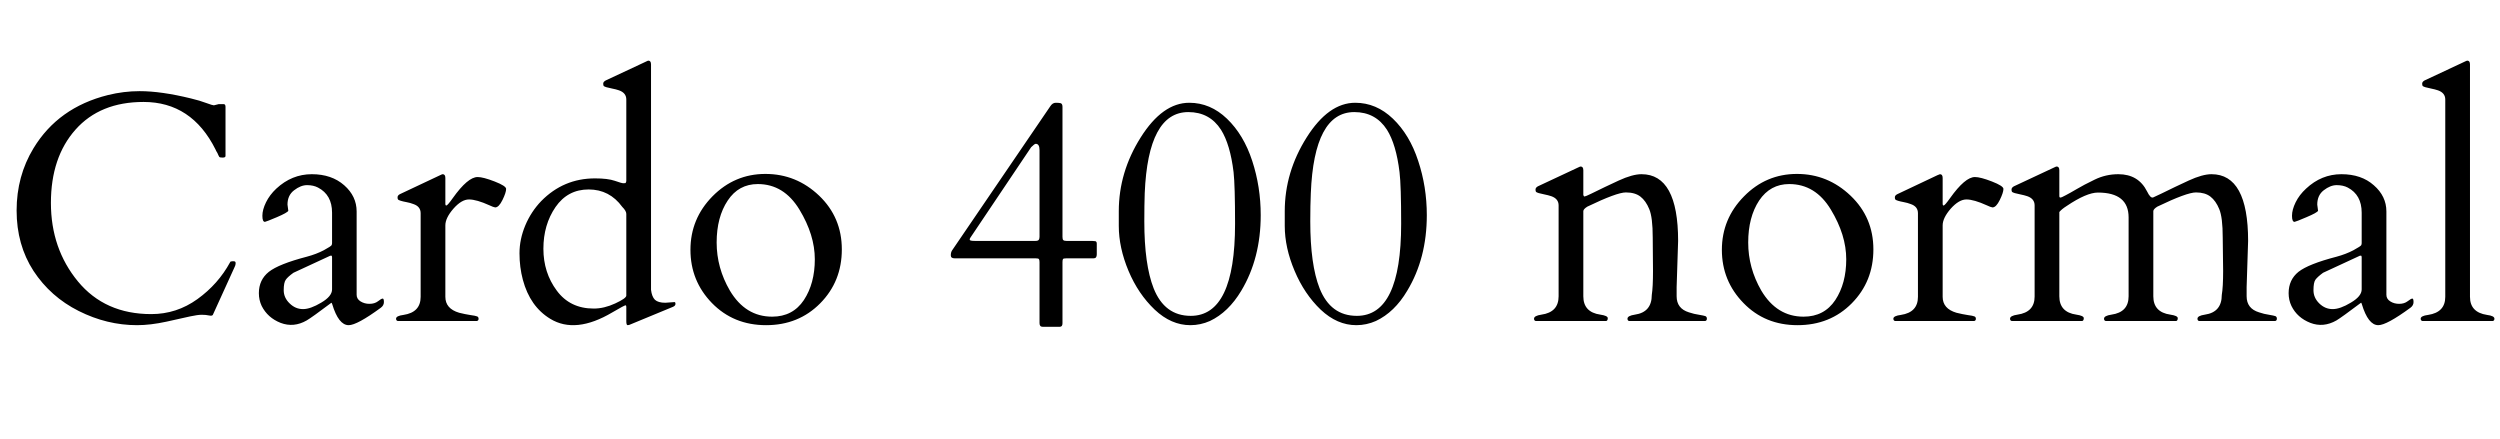 <svg xmlns="http://www.w3.org/2000/svg" xmlns:xlink="http://www.w3.org/1999/xlink" width="185.133" height="32.496"><path fill="black" d="M17.38 19.76L15.76 23.32Q15.70 23.41 15.47 23.36Q15.25 23.31 14.94 23.31Q14.64 23.31 14.08 23.43Q13.52 23.55 12.33 23.82Q11.13 24.08 10.15 24.08L10.15 24.08Q7.92 24.08 5.83 23.03Q3.74 21.98 2.48 20.06Q1.23 18.13 1.23 15.59Q1.23 13.04 2.48 10.98L2.48 10.98Q4.31 7.96 7.99 7.04L7.99 7.04Q9.16 6.75 10.34 6.75L10.34 6.75Q11.94 6.75 14.14 7.29L14.14 7.29Q14.81 7.45 15.28 7.63Q15.74 7.80 15.84 7.80L15.84 7.80L16.20 7.71L16.56 7.71Q16.70 7.71 16.70 7.91L16.70 7.91L16.70 11.55Q16.70 11.67 16.49 11.67Q16.28 11.67 16.24 11.62Q16.21 11.57 16.17 11.49Q16.14 11.41 16.10 11.33Q16.05 11.25 16.01 11.18Q15.97 11.11 15.96 11.07L15.96 11.07Q14.20 7.55 10.63 7.55L10.63 7.55Q7.41 7.55 5.59 9.60Q3.77 11.65 3.77 15.03Q3.77 18.41 5.77 20.84Q7.77 23.26 11.20 23.26L11.20 23.26Q13.08 23.26 14.62 22.15Q16.16 21.04 17.04 19.42L17.04 19.42Q17.06 19.35 17.18 19.35L17.18 19.35L17.33 19.35Q17.45 19.35 17.45 19.49Q17.45 19.63 17.38 19.76L17.38 19.76ZM26.41 21.83Q26.41 22.14 26.70 22.32Q26.99 22.50 27.36 22.50Q27.74 22.50 27.99 22.31Q28.24 22.11 28.34 22.11Q28.43 22.11 28.43 22.37Q28.43 22.62 28.20 22.79L28.20 22.79Q26.44 24.08 25.82 24.08L25.82 24.08Q25.07 24.08 24.60 22.52L24.60 22.52Q24.56 22.41 24.54 22.42L24.54 22.42Q23.09 23.51 22.71 23.73L22.71 23.73Q21.75 24.28 20.78 23.91Q19.82 23.53 19.38 22.66L19.38 22.66Q19.17 22.22 19.17 21.71L19.17 21.71Q19.17 20.72 19.91 20.13Q20.65 19.55 22.72 19.01L22.72 19.01Q23.43 18.82 23.98 18.53Q24.53 18.23 24.56 18.15Q24.59 18.07 24.59 18L24.59 18L24.59 15.75Q24.59 14.43 23.55 13.89L23.55 13.89Q23.21 13.71 22.74 13.71Q22.27 13.71 21.78 14.09Q21.29 14.46 21.29 15.15L21.29 15.15L21.35 15.61Q21.28 15.75 20.51 16.08Q19.73 16.41 19.62 16.43L19.62 16.43Q19.43 16.43 19.43 15.98Q19.43 15.53 19.70 14.98Q19.97 14.43 20.46 13.97L20.46 13.97Q21.61 12.90 23.09 12.90Q24.56 12.90 25.49 13.72Q26.41 14.53 26.41 15.66L26.41 15.66L26.41 21.83ZM21.01 21.49Q21.01 22.05 21.45 22.47Q21.88 22.89 22.44 22.89Q22.99 22.89 23.79 22.41Q24.59 21.94 24.59 21.43L24.59 21.43L24.59 19.05Q24.59 18.93 24.53 18.93Q24.47 18.93 24.45 18.94L24.45 18.94L21.73 20.20Q21.30 20.51 21.16 20.72Q21.01 20.93 21.01 21.49ZM36.67 15.36L36.67 15.36Q36.53 15.34 36.26 15.21L36.26 15.21Q35.29 14.77 34.73 14.77Q34.18 14.77 33.58 15.45Q32.98 16.14 32.98 16.69L32.98 16.69L32.98 21.98Q32.98 22.86 34.00 23.16L34.00 23.16Q34.44 23.27 34.83 23.33Q35.21 23.38 35.33 23.43Q35.44 23.47 35.44 23.61Q35.44 23.74 35.32 23.77L35.32 23.77L29.45 23.77Q29.33 23.74 29.33 23.60L29.33 23.60Q29.33 23.39 29.88 23.32L29.88 23.32Q31.15 23.13 31.15 21.98L31.15 21.98L31.15 15.79Q31.15 15.29 30.61 15.11L30.61 15.11Q30.38 15.02 30.11 14.97Q29.84 14.92 29.68 14.87Q29.52 14.82 29.48 14.78Q29.44 14.74 29.44 14.61Q29.44 14.47 29.61 14.38L29.61 14.38L32.60 12.97Q32.74 12.90 32.78 12.90L32.78 12.90Q32.98 12.90 32.98 13.18L32.98 13.18L32.98 15.08Q32.98 15.22 33.05 15.22L33.05 15.22Q33.14 15.22 33.53 14.67L33.53 14.67Q34.64 13.11 35.37 13.11L35.37 13.11Q35.78 13.11 36.63 13.44Q37.48 13.77 37.48 13.99L37.48 13.99Q37.48 14.26 37.21 14.81Q36.94 15.36 36.67 15.36ZM45.53 13.39Q46.04 13.57 46.16 13.57Q46.28 13.57 46.31 13.56Q46.34 13.56 46.38 13.42L46.38 13.42L46.38 7.37Q46.38 6.88 45.84 6.69L45.84 6.69Q45.61 6.61 45.34 6.56Q45.07 6.50 44.91 6.46Q44.75 6.41 44.71 6.37Q44.67 6.33 44.67 6.19Q44.67 6.06 44.85 5.96L44.85 5.96L47.84 4.56Q47.98 4.49 48.01 4.49L48.01 4.49Q48.21 4.49 48.21 4.77L48.21 4.77L48.21 21.46Q48.27 21.97 48.50 22.20Q48.74 22.42 49.27 22.42L49.27 22.42L49.95 22.37Q50.02 22.37 50.02 22.51Q50.02 22.64 49.84 22.72L49.84 22.72L46.72 24.01Q46.58 24.08 46.48 24.08Q46.38 24.08 46.38 23.79L46.38 23.79L46.38 22.72Q46.38 22.61 46.32 22.61L46.32 22.61Q46.24 22.61 45.35 23.13L45.35 23.13Q42.62 24.75 40.75 23.61L40.75 23.61Q39.25 22.70 38.72 20.72L38.72 20.72Q38.47 19.79 38.47 18.76Q38.47 17.72 38.90 16.69Q39.33 15.67 40.08 14.89L40.08 14.89Q41.73 13.21 44.06 13.21L44.06 13.21Q45.01 13.21 45.53 13.39ZM40.24 18.42Q40.24 20.19 41.23 21.52Q42.21 22.85 43.97 22.85L43.97 22.85Q44.74 22.85 45.56 22.47Q46.38 22.09 46.38 21.89L46.38 21.89L46.38 15.84Q46.38 15.62 46.08 15.32L46.08 15.32Q45.14 14.03 43.59 14.03Q42.04 14.03 41.14 15.33Q40.24 16.64 40.24 18.42ZM51.13 18.50Q51.13 16.20 52.76 14.54Q54.40 12.88 56.68 12.88Q58.97 12.88 60.66 14.49Q62.34 16.10 62.34 18.47Q62.34 20.84 60.74 22.46Q59.14 24.08 56.73 24.08Q54.32 24.08 52.72 22.44Q51.13 20.80 51.13 18.50ZM54.05 21.52L54.05 21.52Q55.20 23.45 57.18 23.45L57.18 23.45Q58.71 23.45 59.53 22.22Q60.34 20.99 60.34 19.20Q60.34 17.40 59.20 15.52Q58.05 13.63 56.12 13.63L56.12 13.63Q54.70 13.63 53.89 14.85Q53.07 16.08 53.07 17.96Q53.07 19.84 54.05 21.52ZM76.68 19.13L70.69 19.13Q70.41 19.13 70.41 18.91Q70.41 18.69 70.50 18.55L70.50 18.55L77.77 7.88Q77.94 7.61 78.18 7.61Q78.41 7.61 78.54 7.64Q78.68 7.68 78.68 7.91L78.68 7.91L78.68 17.54Q78.68 17.73 78.74 17.78Q78.80 17.84 78.97 17.84L78.97 17.84L80.86 17.84Q80.99 17.84 81.11 17.86Q81.22 17.88 81.22 18.05L81.22 18.05L81.22 18.84Q81.22 19.13 80.99 19.13L80.99 19.13L78.98 19.13Q78.76 19.13 78.72 19.18Q78.68 19.24 78.68 19.41L78.68 19.41L78.68 23.94Q78.68 24.20 78.48 24.20L78.48 24.20L77.21 24.20Q76.98 24.20 76.98 23.93L76.98 23.93L76.98 19.41Q76.98 19.24 76.93 19.18Q76.88 19.13 76.68 19.13L76.68 19.13ZM76.98 17.53L76.98 11.11Q76.98 10.65 76.70 10.65L76.70 10.65Q76.61 10.65 76.36 10.90L76.36 10.90L71.86 17.60Q71.81 17.66 71.81 17.75Q71.81 17.84 72.18 17.84L72.18 17.84L76.68 17.84Q76.88 17.84 76.93 17.75Q76.98 17.67 76.98 17.53L76.98 17.53ZM82.85 16.73L82.85 15.64Q82.85 12.75 84.47 10.18Q86.09 7.61 88.07 7.61L88.07 7.61Q89.63 7.61 90.86 8.79Q92.10 9.98 92.73 11.91Q93.36 13.83 93.36 15.93L93.36 15.93Q93.36 19.13 91.92 21.53L91.92 21.53Q90.97 23.12 89.60 23.77L89.60 23.77Q88.90 24.08 88.15 24.08L88.15 24.08Q86.73 24.08 85.51 22.93Q84.29 21.77 83.57 20.06Q82.85 18.34 82.85 16.73L82.85 16.73ZM88.18 23.39L88.18 23.39Q91.46 23.39 91.46 16.58L91.46 16.58Q91.46 13.73 91.35 12.75L91.35 12.75Q91.10 10.69 90.42 9.61L90.42 9.61Q89.58 8.30 88.00 8.30L88.00 8.30Q85.02 8.30 84.77 14.31L84.77 14.31Q84.74 15.18 84.74 16.39L84.74 16.39Q84.74 19.59 85.43 21.35L85.43 21.35Q86.24 23.39 88.18 23.39ZM95.14 16.73L95.14 15.64Q95.14 12.75 96.76 10.18Q98.38 7.61 100.36 7.61L100.36 7.61Q101.92 7.61 103.15 8.79Q104.39 9.98 105.02 11.91Q105.66 13.83 105.66 15.93L105.66 15.93Q105.66 19.13 104.21 21.53L104.21 21.53Q103.27 23.12 101.89 23.77L101.89 23.77Q101.19 24.08 100.44 24.08L100.44 24.08Q99.02 24.08 97.80 22.93Q96.59 21.77 95.87 20.06Q95.14 18.34 95.14 16.73L95.14 16.73ZM100.48 23.39L100.48 23.39Q103.76 23.39 103.76 16.58L103.76 16.58Q103.76 13.73 103.64 12.75L103.64 12.75Q103.39 10.69 102.71 9.61L102.71 9.61Q101.87 8.30 100.29 8.30L100.29 8.30Q97.31 8.30 97.07 14.31L97.07 14.31Q97.03 15.18 97.03 16.39L97.03 16.39Q97.03 19.59 97.72 21.35L97.72 21.35Q98.53 23.39 100.48 23.39ZM122.41 20.07L122.41 20.07L122.39 17.60Q122.39 16.09 122.13 15.48Q121.88 14.87 121.48 14.56Q121.08 14.25 120.40 14.25Q119.73 14.25 117.55 15.30L117.55 15.30Q117.26 15.48 117.25 15.63L117.25 15.63L117.25 21.94Q117.25 23.12 118.51 23.30L118.51 23.30Q119.06 23.38 119.06 23.56Q119.06 23.74 118.95 23.77L118.95 23.77L113.72 23.77Q113.60 23.74 113.60 23.60L113.60 23.60Q113.60 23.38 114.15 23.30L114.15 23.30Q115.42 23.12 115.42 21.94L115.42 21.94L115.42 15.21Q115.42 14.72 114.88 14.53L114.88 14.53Q114.64 14.45 114.38 14.40Q114.11 14.34 113.95 14.30Q113.79 14.25 113.75 14.21Q113.71 14.17 113.71 14.03Q113.71 13.90 113.88 13.80L113.88 13.80L116.87 12.40Q117.01 12.33 117.05 12.33L117.05 12.33Q117.25 12.33 117.25 12.61L117.25 12.61L117.25 14.44Q117.28 14.55 117.34 14.55L117.34 14.55Q117.41 14.55 117.84 14.34L117.84 14.34Q118.85 13.84 119.87 13.37Q120.89 12.90 121.56 12.90L121.56 12.90Q124.27 12.90 124.27 17.84L124.27 17.84L124.16 21.26L124.16 21.94Q124.16 22.85 125.07 23.13L125.07 23.13Q125.46 23.26 125.82 23.31Q126.18 23.37 126.29 23.41Q126.40 23.46 126.40 23.60Q126.40 23.74 126.28 23.77L126.28 23.77L120.63 23.77Q120.52 23.74 120.52 23.60L120.52 23.60Q120.52 23.38 121.07 23.30L121.07 23.30Q122.32 23.12 122.32 21.84L122.32 21.84Q122.41 21.26 122.41 20.07ZM127.51 18.50Q127.51 16.20 129.15 14.54Q130.78 12.88 133.07 12.88Q135.35 12.88 137.04 14.49Q138.73 16.10 138.73 18.47Q138.73 20.84 137.13 22.46Q135.53 24.08 133.11 24.08Q130.70 24.08 129.11 22.44Q127.51 20.80 127.51 18.50ZM130.43 21.52L130.43 21.52Q131.58 23.45 133.56 23.45L133.56 23.45Q135.09 23.45 135.91 22.22Q136.72 20.99 136.72 19.20Q136.72 17.40 135.58 15.52Q134.44 13.63 132.50 13.63L132.50 13.63Q131.09 13.63 130.27 14.85Q129.46 16.08 129.46 17.96Q129.46 19.84 130.43 21.52ZM147.55 15.36L147.55 15.36Q147.41 15.34 147.14 15.21L147.14 15.21Q146.17 14.77 145.62 14.77Q145.07 14.77 144.46 15.45Q143.86 16.14 143.86 16.69L143.86 16.69L143.86 21.98Q143.86 22.86 144.88 23.16L144.88 23.16Q145.32 23.27 145.71 23.33Q146.10 23.38 146.21 23.43Q146.32 23.47 146.32 23.61Q146.32 23.74 146.20 23.77L146.20 23.77L140.33 23.77Q140.21 23.74 140.21 23.60L140.21 23.60Q140.21 23.39 140.77 23.32L140.77 23.32Q142.03 23.13 142.03 21.98L142.03 21.98L142.03 15.79Q142.03 15.29 141.49 15.11L141.49 15.11Q141.26 15.02 140.99 14.97Q140.72 14.92 140.56 14.87Q140.40 14.82 140.36 14.78Q140.32 14.74 140.32 14.61Q140.32 14.47 140.50 14.38L140.50 14.38L143.48 12.97Q143.63 12.90 143.66 12.90L143.66 12.90Q143.86 12.90 143.86 13.18L143.86 13.18L143.86 15.08Q143.86 15.22 143.93 15.22L143.93 15.22Q144.02 15.22 144.41 14.67L144.41 14.67Q145.52 13.11 146.25 13.11L146.25 13.11Q146.66 13.11 147.51 13.44Q148.36 13.77 148.36 13.99L148.36 13.99Q148.36 14.26 148.09 14.81Q147.82 15.36 147.55 15.36ZM164.63 20.07L164.63 20.07L164.60 17.60Q164.60 16.09 164.34 15.48Q164.09 14.87 163.69 14.56Q163.29 14.25 162.62 14.25Q161.94 14.25 159.76 15.30L159.76 15.30Q159.47 15.48 159.46 15.63L159.46 15.63L159.46 21.94Q159.46 23.12 160.72 23.30L160.72 23.30Q161.27 23.38 161.27 23.56Q161.27 23.74 161.16 23.77L161.16 23.77L155.93 23.77Q155.81 23.74 155.81 23.60L155.81 23.60Q155.81 23.38 156.36 23.30L156.36 23.30Q157.63 23.12 157.63 21.94L157.63 21.94L157.63 16.10Q157.63 14.26 155.36 14.26L155.36 14.26Q154.52 14.26 153.05 15.25L153.05 15.25Q152.67 15.49 152.50 15.70L152.50 15.70L152.50 21.94Q152.50 23.12 153.76 23.30L153.76 23.30Q154.31 23.38 154.31 23.56Q154.31 23.74 154.20 23.77L154.20 23.77L148.97 23.77Q148.85 23.74 148.85 23.60L148.85 23.60Q148.85 23.38 149.40 23.30L149.40 23.30Q150.67 23.12 150.67 21.96L150.67 21.96L150.67 15.21Q150.67 14.72 150.13 14.53L150.13 14.53Q149.89 14.45 149.63 14.40Q149.36 14.34 149.20 14.30Q149.04 14.25 149.00 14.21Q148.96 14.17 148.96 14.03Q148.96 13.90 149.13 13.80L149.13 13.80L152.12 12.40Q152.26 12.33 152.30 12.33L152.30 12.33Q152.50 12.33 152.50 12.61L152.50 12.61L152.50 14.55Q152.51 14.63 152.58 14.63Q152.66 14.63 152.97 14.46Q153.28 14.30 153.79 14.00Q154.29 13.70 155.12 13.30Q155.94 12.90 156.87 12.90L156.87 12.90Q158.36 12.90 159 14.18L159 14.18Q159.25 14.70 159.45 14.62Q159.64 14.54 160.07 14.33L160.07 14.33Q161.06 13.84 162.08 13.37Q163.10 12.90 163.77 12.90L163.77 12.90Q166.48 12.90 166.48 17.84L166.48 17.84L166.37 21.26L166.37 21.94Q166.37 22.85 167.29 23.13L167.29 23.13Q167.67 23.26 168.03 23.31Q168.39 23.37 168.50 23.41Q168.61 23.46 168.61 23.60Q168.61 23.74 168.49 23.77L168.49 23.77L162.84 23.77Q162.73 23.74 162.73 23.60L162.73 23.60Q162.73 23.38 163.28 23.30L163.28 23.30Q164.53 23.12 164.53 21.84L164.53 21.84Q164.63 21.26 164.63 20.07ZM176.72 21.83Q176.72 22.14 177.01 22.32Q177.29 22.50 177.67 22.50Q178.04 22.50 178.29 22.31Q178.55 22.11 178.64 22.11Q178.73 22.11 178.73 22.37Q178.73 22.62 178.50 22.79L178.50 22.79Q176.74 24.08 176.12 24.08L176.12 24.08Q175.37 24.08 174.90 22.52L174.90 22.52Q174.87 22.41 174.84 22.42L174.84 22.42Q173.39 23.51 173.02 23.73L173.02 23.73Q172.05 24.28 171.09 23.91Q170.12 23.53 169.69 22.66L169.69 22.66Q169.48 22.22 169.48 21.71L169.48 21.71Q169.48 20.72 170.21 20.13Q170.95 19.55 173.03 19.01L173.03 19.01Q173.73 18.82 174.28 18.53Q174.83 18.23 174.86 18.15Q174.89 18.07 174.89 18L174.89 18L174.89 15.75Q174.89 14.43 173.86 13.89L173.86 13.89Q173.52 13.71 173.04 13.71Q172.57 13.71 172.08 14.09Q171.60 14.46 171.60 15.15L171.60 15.15L171.66 15.61Q171.59 15.75 170.81 16.08Q170.04 16.41 169.92 16.43L169.92 16.43Q169.73 16.43 169.73 15.98Q169.73 15.53 170.00 14.98Q170.27 14.43 170.77 13.97L170.77 13.97Q171.91 12.90 173.39 12.90Q174.87 12.90 175.79 13.72Q176.72 14.53 176.72 15.66L176.72 15.66L176.72 21.83ZM171.32 21.49Q171.32 22.05 171.75 22.47Q172.18 22.89 172.74 22.89Q173.30 22.89 174.09 22.41Q174.89 21.94 174.89 21.43L174.89 21.43L174.89 19.05Q174.89 18.93 174.83 18.93Q174.77 18.93 174.75 18.94L174.75 18.94L172.03 20.20Q171.61 20.51 171.46 20.72Q171.32 20.93 171.32 21.49ZM184.17 23.32L184.17 23.32Q184.72 23.39 184.72 23.60L184.72 23.60Q184.72 23.74 184.61 23.77L184.61 23.77L179.38 23.77Q179.26 23.74 179.26 23.60L179.26 23.60Q179.26 23.39 179.81 23.32L179.81 23.32Q181.08 23.13 181.08 21.98L181.08 21.98L181.08 7.37Q181.08 6.88 180.54 6.69L180.54 6.69Q180.30 6.61 180.04 6.56Q179.77 6.50 179.61 6.46Q179.45 6.41 179.41 6.37Q179.37 6.33 179.37 6.19Q179.37 6.06 179.54 5.96L179.54 5.96L182.53 4.56Q182.67 4.49 182.71 4.49L182.71 4.49Q182.91 4.49 182.91 4.77L182.91 4.77L182.91 21.98Q182.91 23.13 184.17 23.32Z"/></svg>